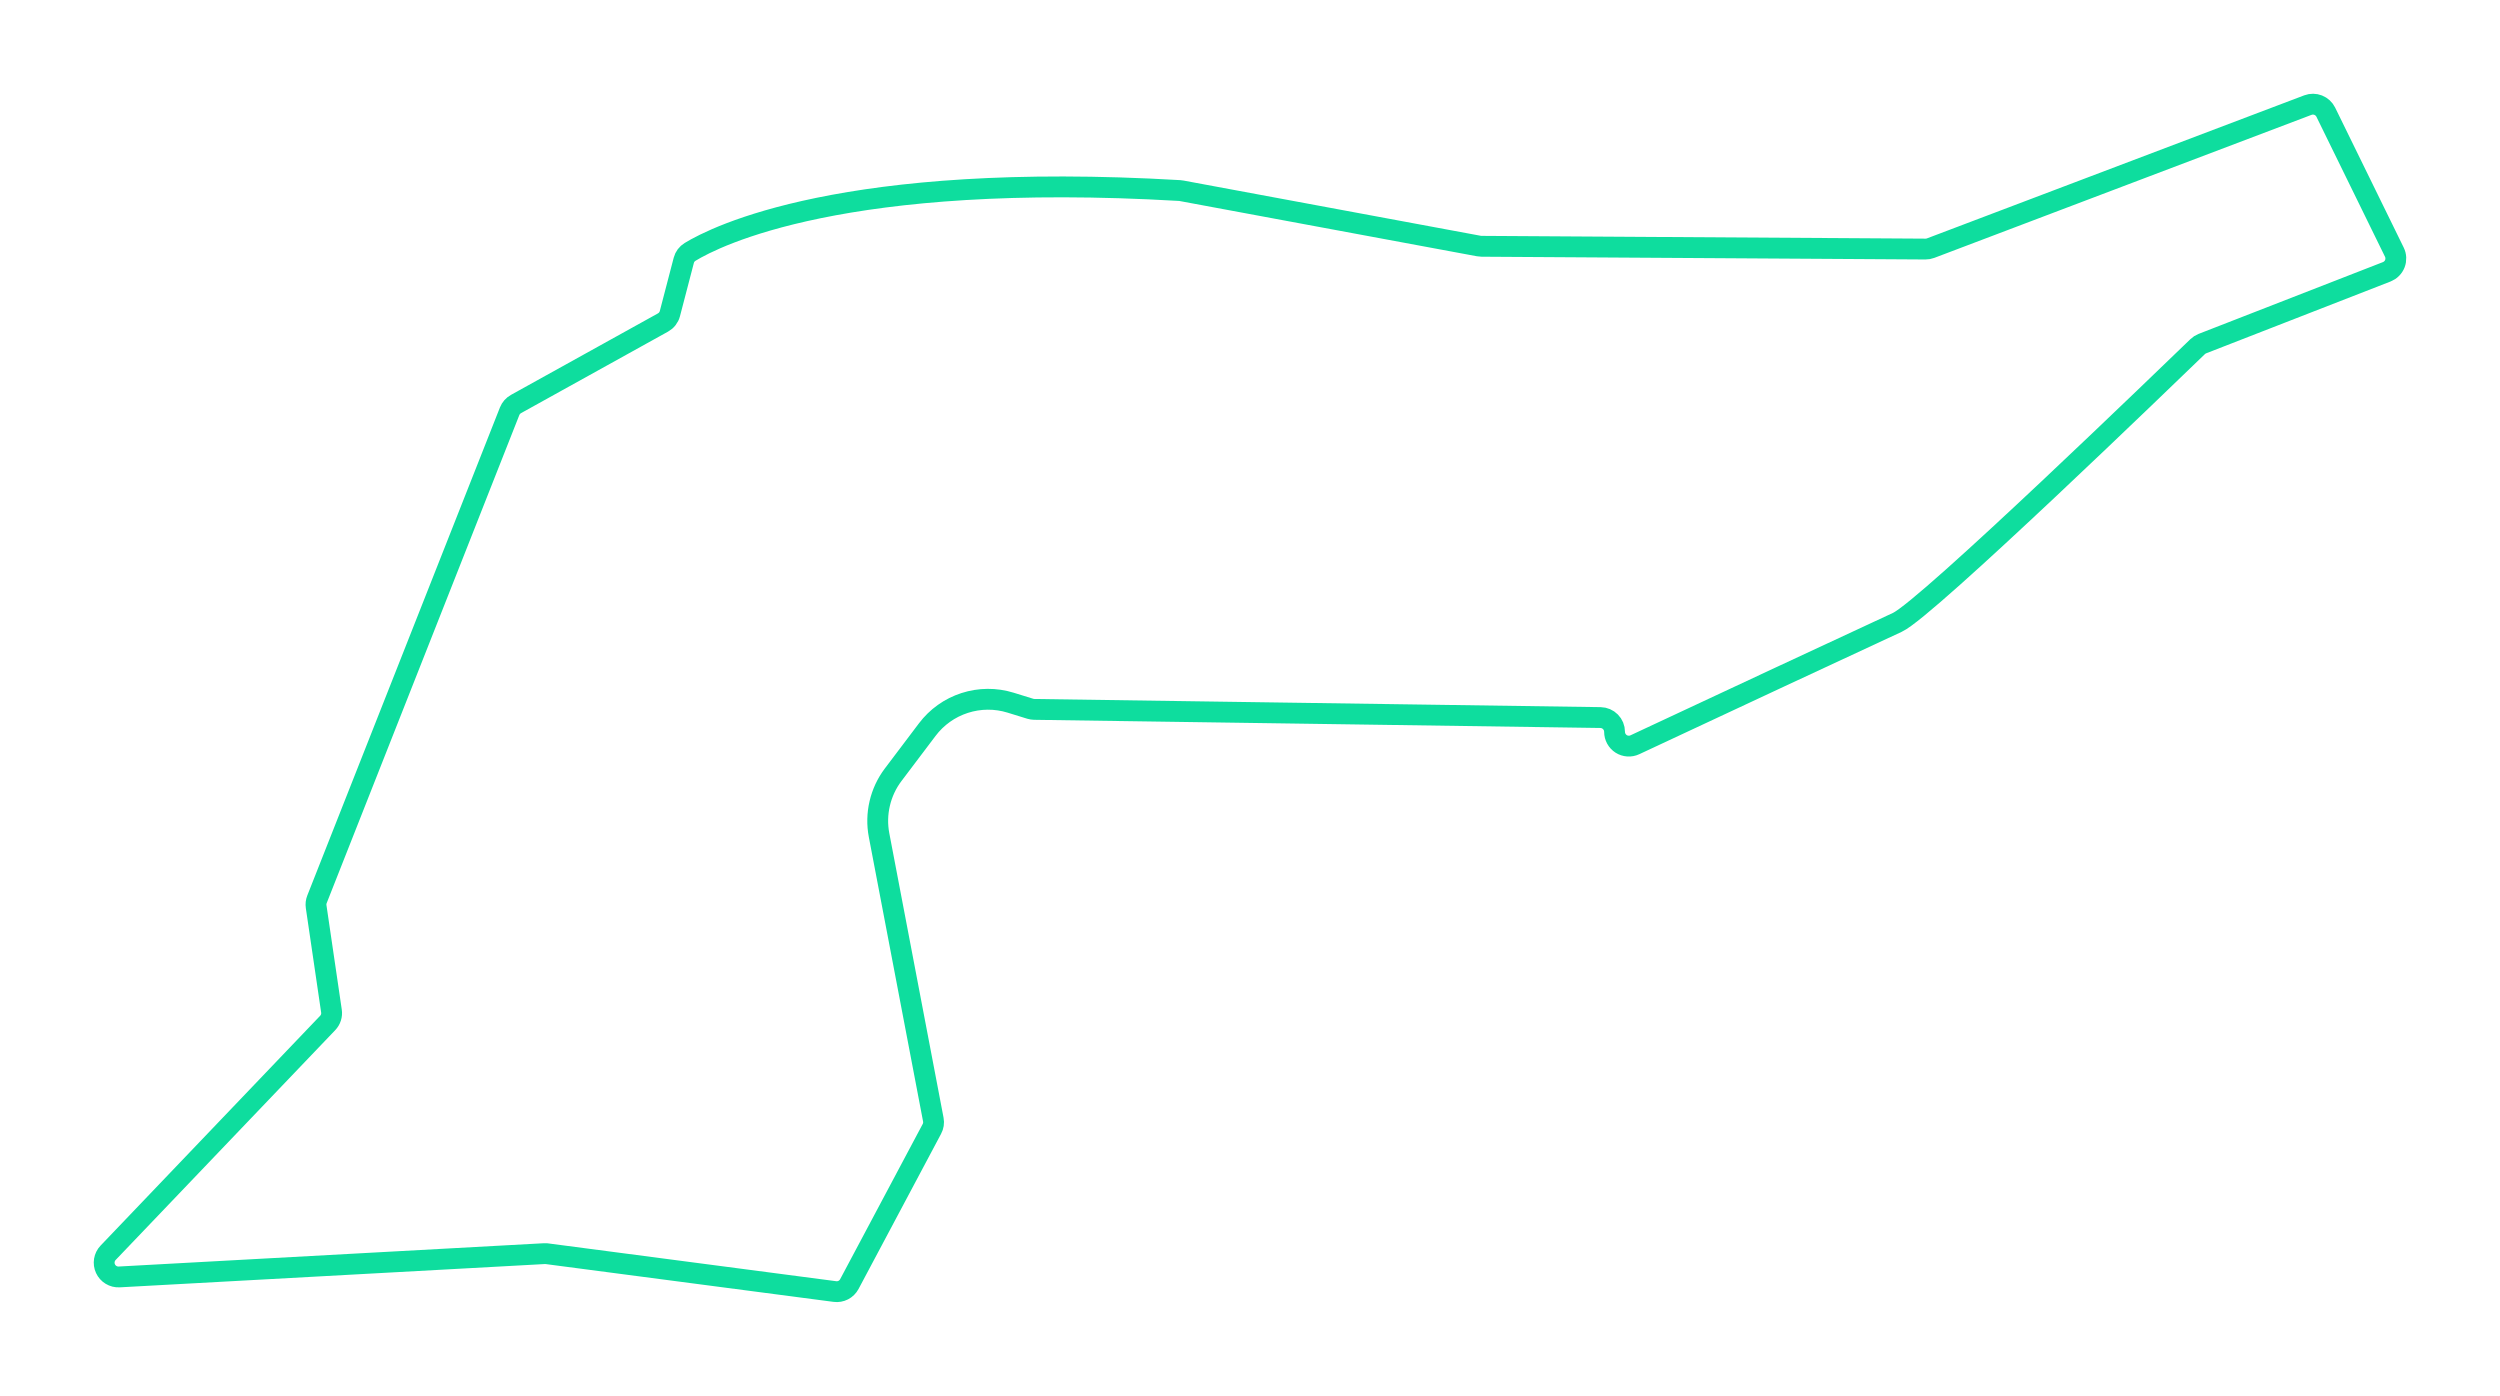 <svg width="120" height="67" viewBox="0 0 120 67" fill="none" xmlns="http://www.w3.org/2000/svg">
<path d="M114.565 13.046L105.712 16.494C105.628 16.527 105.55 16.578 105.485 16.641C104.275 17.806 92.474 29.236 91.071 29.874C89.849 30.432 81.373 34.392 78.471 35.75C78.367 35.798 78.252 35.82 78.137 35.812C78.022 35.804 77.911 35.768 77.814 35.706C77.718 35.644 77.638 35.558 77.583 35.457C77.528 35.356 77.499 35.243 77.499 35.128C77.499 34.948 77.428 34.776 77.302 34.648C77.176 34.52 77.005 34.446 76.826 34.443L49.647 34.051C49.582 34.049 49.517 34.039 49.455 34.021L48.508 33.728C47.789 33.506 47.019 33.511 46.303 33.743C45.587 33.974 44.96 34.421 44.507 35.023L42.87 37.19C42.562 37.599 42.343 38.068 42.227 38.566C42.11 39.065 42.099 39.583 42.195 40.086L44.799 53.74C44.829 53.893 44.805 54.053 44.73 54.19L40.768 61.637C40.702 61.76 40.601 61.86 40.478 61.924C40.354 61.988 40.214 62.012 40.076 61.994L26.229 60.176C26.187 60.173 26.145 60.173 26.104 60.176L5.721 61.293C5.584 61.301 5.448 61.266 5.331 61.195C5.213 61.124 5.12 61.02 5.063 60.895C5.005 60.77 4.987 60.63 5.009 60.495C5.032 60.359 5.094 60.234 5.189 60.134L15.729 49.102C15.801 49.027 15.855 48.936 15.886 48.837C15.918 48.737 15.926 48.632 15.91 48.529L15.175 43.52C15.157 43.401 15.171 43.28 15.215 43.168L24.463 19.739C24.522 19.591 24.63 19.469 24.769 19.392L31.824 15.48C31.905 15.435 31.977 15.374 32.033 15.301C32.09 15.227 32.132 15.143 32.155 15.053L32.822 12.495C32.866 12.325 32.975 12.181 33.124 12.091C34.35 11.343 40.522 8.203 56.627 9.146C56.657 9.148 56.686 9.152 56.716 9.158L70.989 11.81C71.028 11.818 71.069 11.822 71.109 11.822L92.421 11.955C92.506 11.956 92.59 11.941 92.669 11.911L110.78 5.044C110.939 4.984 111.115 4.986 111.273 5.048C111.432 5.111 111.561 5.23 111.637 5.383L114.93 12.105C114.972 12.19 114.995 12.283 114.999 12.377C115.003 12.472 114.988 12.567 114.954 12.655C114.919 12.744 114.867 12.824 114.8 12.891C114.733 12.959 114.653 13.011 114.565 13.046Z" stroke="#0EDD9E" stroke-miterlimit="10"/>
<g filter="url(#filter0_f_2_2293)">
<path d="M114.565 13.046L105.712 16.494C105.628 16.527 105.55 16.578 105.485 16.641C104.275 17.806 92.474 29.236 91.071 29.874C89.849 30.432 81.373 34.392 78.471 35.75C78.367 35.798 78.252 35.82 78.137 35.812C78.022 35.804 77.911 35.768 77.814 35.706C77.718 35.644 77.638 35.558 77.583 35.457C77.528 35.356 77.499 35.243 77.499 35.128C77.499 34.948 77.428 34.776 77.302 34.648C77.176 34.52 77.005 34.446 76.826 34.443L49.647 34.051C49.582 34.049 49.517 34.039 49.455 34.021L48.508 33.728C47.789 33.506 47.019 33.511 46.303 33.743C45.587 33.974 44.96 34.421 44.507 35.023L42.87 37.19C42.562 37.599 42.343 38.068 42.227 38.566C42.11 39.065 42.099 39.583 42.195 40.086L44.799 53.74C44.829 53.893 44.805 54.053 44.73 54.19L40.768 61.637C40.702 61.76 40.601 61.86 40.478 61.924C40.354 61.988 40.214 62.012 40.076 61.994L26.229 60.176C26.187 60.173 26.145 60.173 26.104 60.176L5.721 61.293C5.584 61.301 5.448 61.266 5.331 61.195C5.213 61.124 5.12 61.02 5.063 60.895C5.005 60.77 4.987 60.63 5.009 60.495C5.032 60.359 5.094 60.234 5.189 60.134L15.729 49.102C15.801 49.027 15.855 48.936 15.886 48.837C15.918 48.737 15.926 48.632 15.91 48.529L15.175 43.52C15.157 43.401 15.171 43.28 15.215 43.168L24.463 19.739C24.522 19.591 24.63 19.469 24.769 19.392L31.824 15.48C31.905 15.435 31.977 15.374 32.033 15.301C32.09 15.227 32.132 15.143 32.155 15.053L32.822 12.495C32.866 12.325 32.975 12.181 33.124 12.091C34.35 11.343 40.522 8.203 56.627 9.146C56.657 9.148 56.686 9.152 56.716 9.158L70.989 11.81C71.028 11.818 71.069 11.822 71.109 11.822L92.421 11.955C92.506 11.956 92.59 11.941 92.669 11.911L110.78 5.044C110.939 4.984 111.115 4.986 111.273 5.048C111.432 5.111 111.561 5.23 111.637 5.383L114.93 12.105C114.972 12.19 114.995 12.283 114.999 12.377C115.003 12.472 114.988 12.567 114.954 12.655C114.919 12.744 114.867 12.824 114.8 12.891C114.733 12.959 114.653 13.011 114.565 13.046Z" stroke="#0EDD9E" stroke-width="0.915" stroke-miterlimit="10"/>
</g>
<defs>
<filter id="filter0_f_2_2293" x="0.842" y="0.842" width="118.316" height="65.316" filterUnits="userSpaceOnUse" color-interpolation-filters="sRGB">
<feFlood flood-opacity="0" result="BackgroundImageFix"/>
<feBlend mode="normal" in="SourceGraphic" in2="BackgroundImageFix" result="shape"/>
<feGaussianBlur stdDeviation="1.85" result="effect1_foregroundBlur_2_2293"/>
</filter>
</defs>
</svg>
